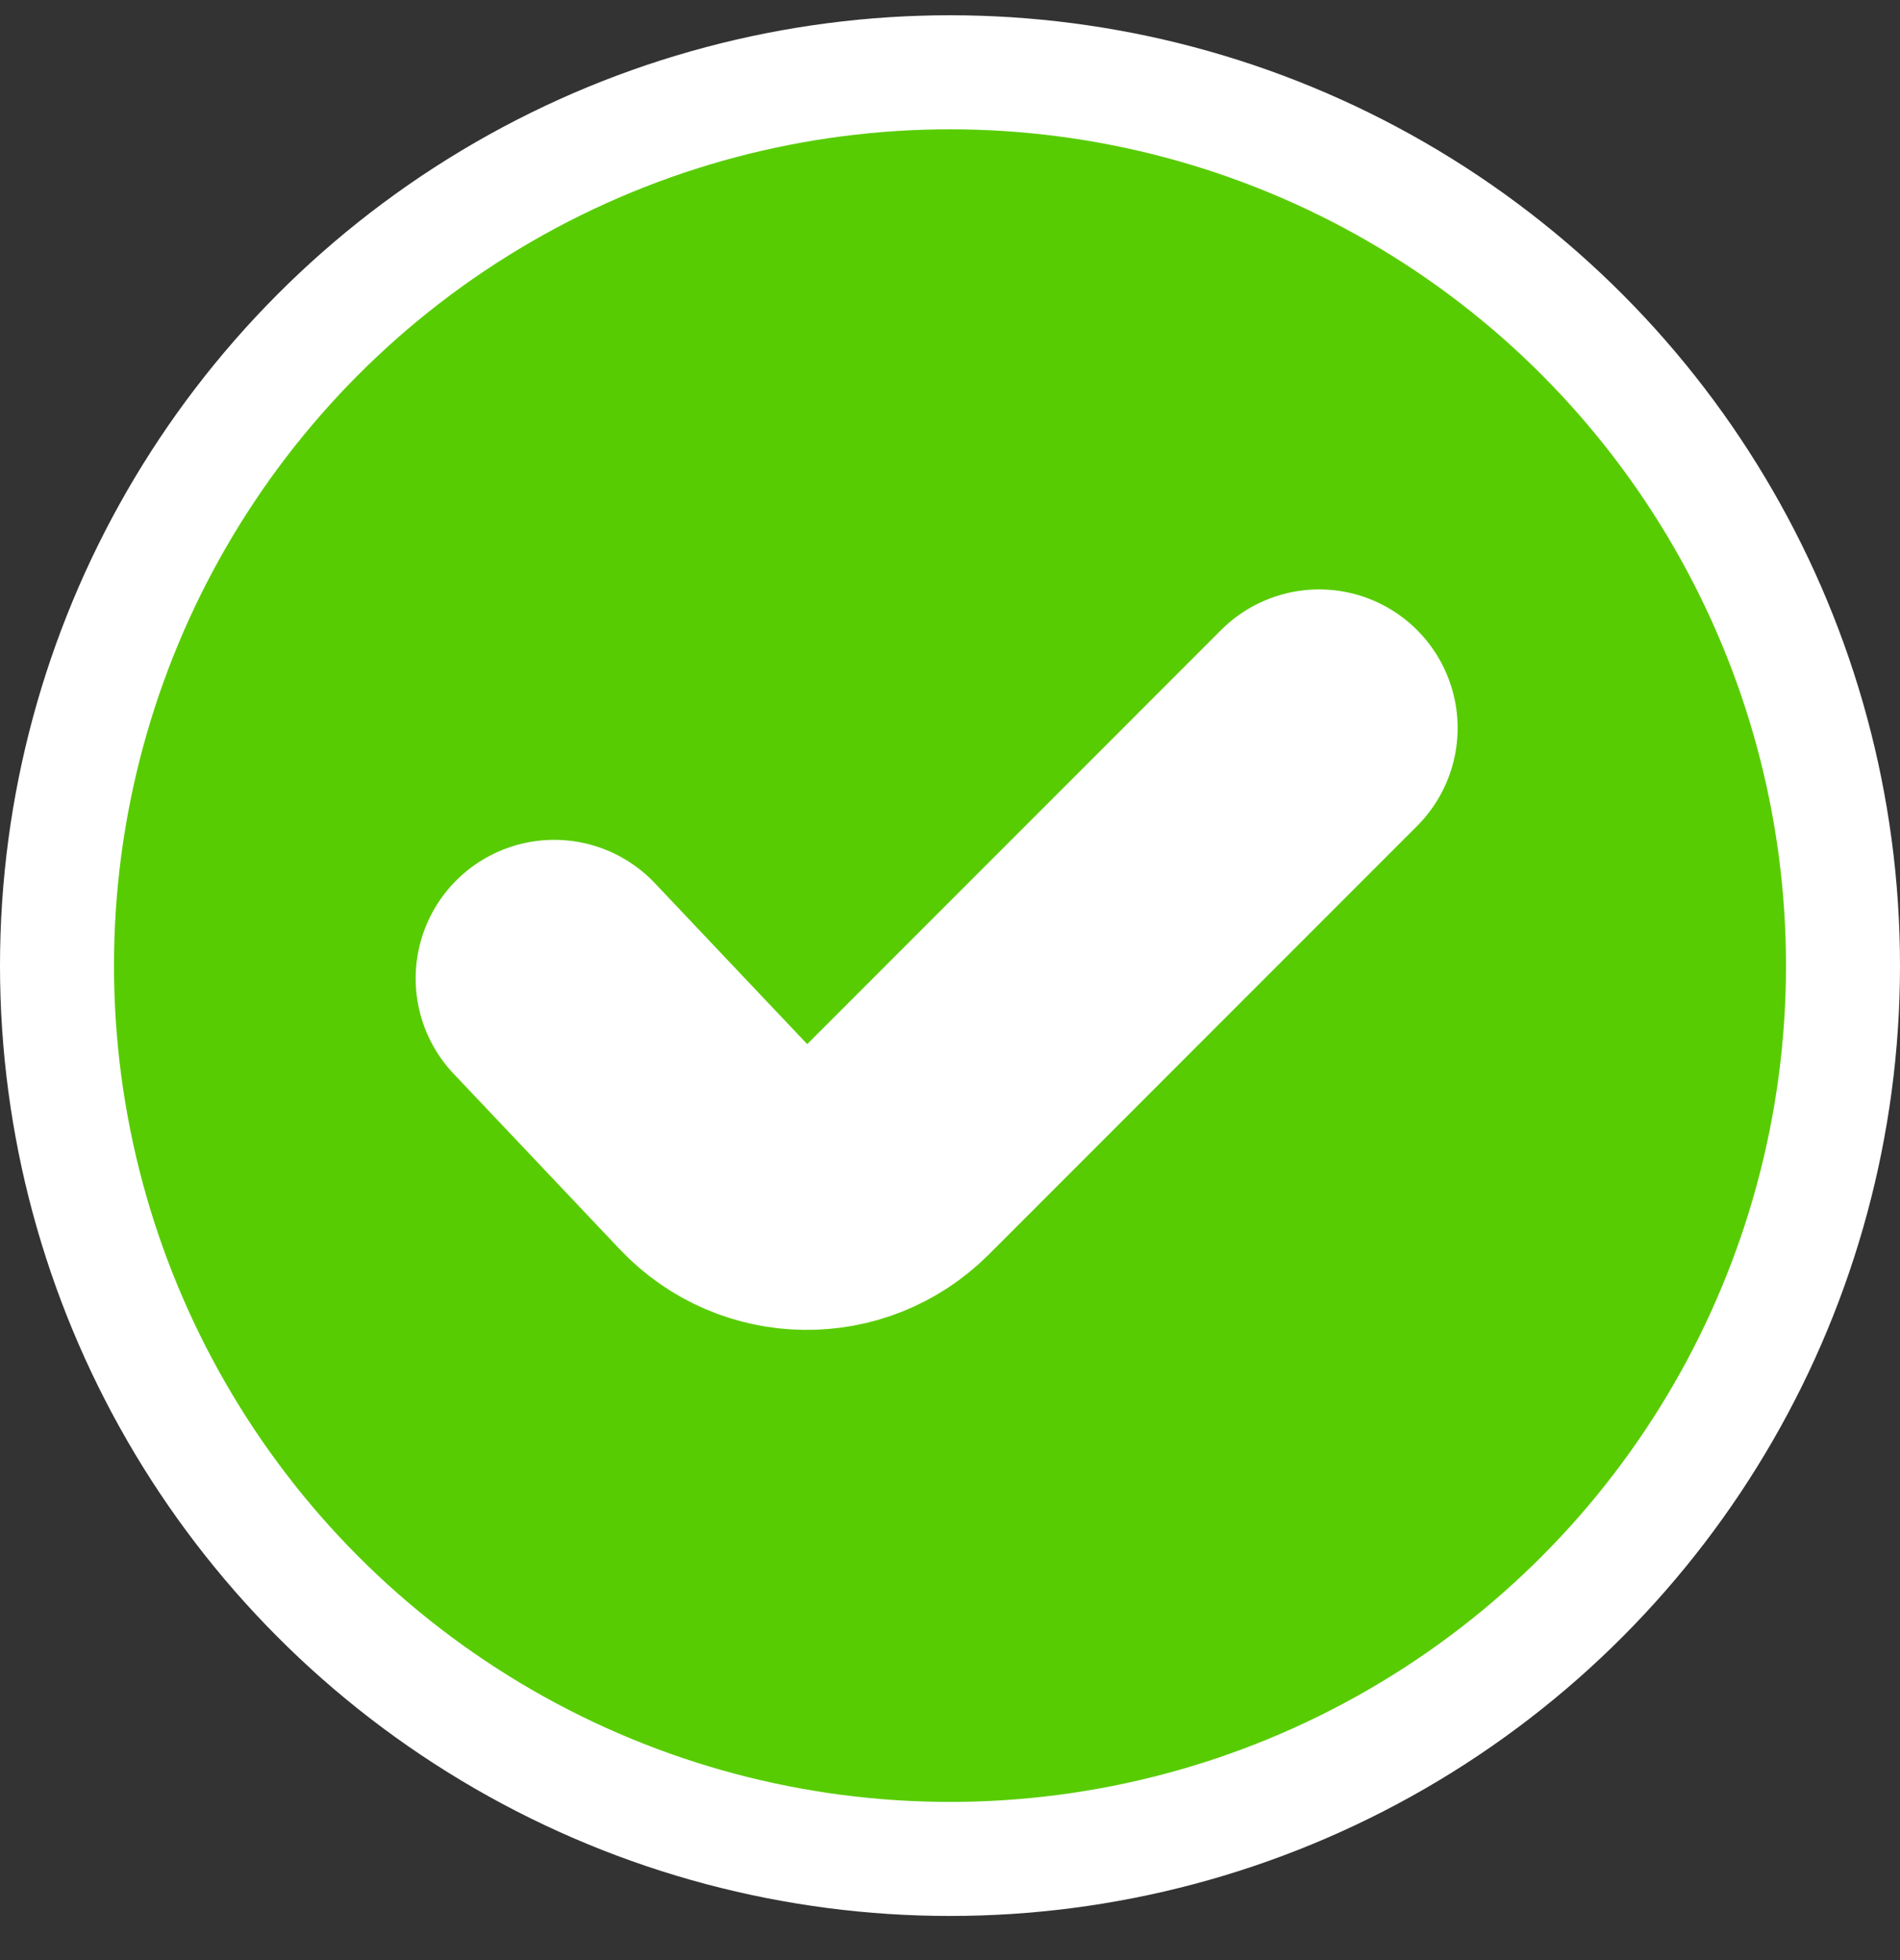 <svg width="32" height="33" viewBox="0 0 32 33" fill="none" xmlns="http://www.w3.org/2000/svg">
<rect x="0" y="0" width="32" height="33" fill="#333333" stroke="none"/>
<circle cx="16" cy="16.257" r="15.04" fill="#58CC02" stroke="white" stroke-width="1.92"/>
<path d="M9.334 16.473L12.136 19.432C12.911 20.249 14.207 20.267 15.003 19.471L22.216 12.257" stroke="white" stroke-width="4.667" stroke-linecap="round"/>
</svg>
